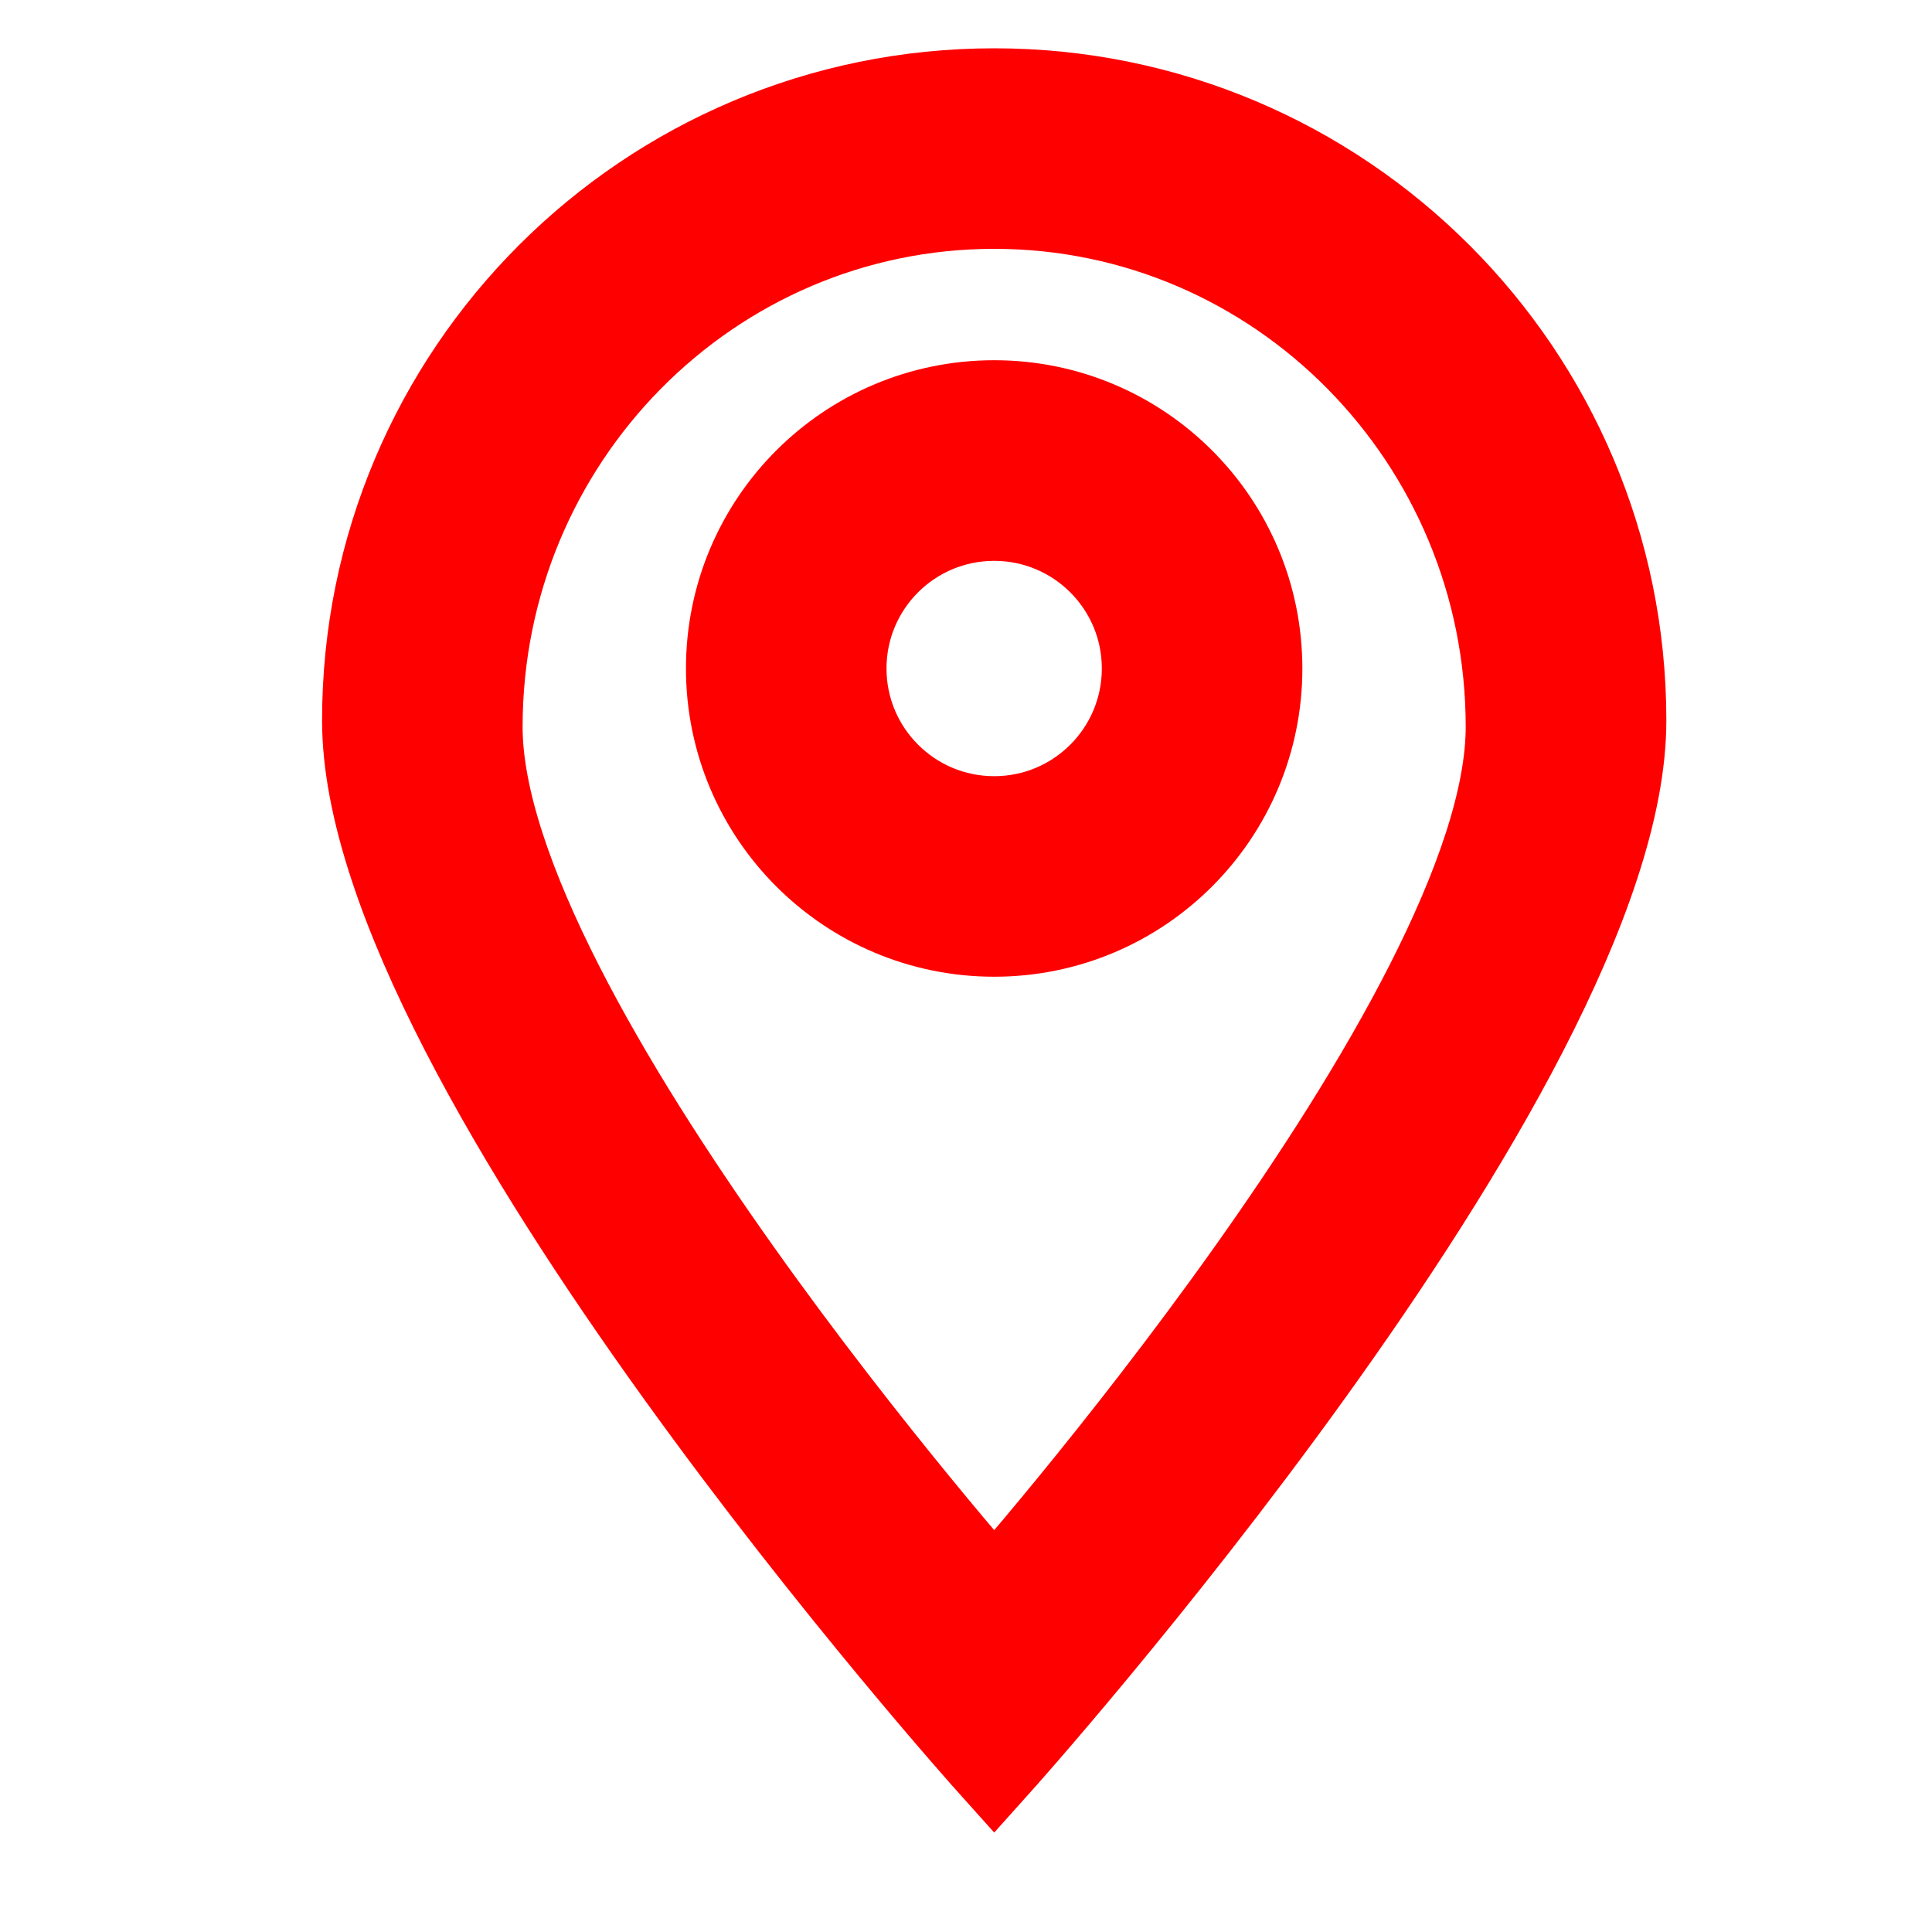 <svg class="icon inline"  xmlns="http://www.w3.org/2000/svg" width="24" height="24" viewBox="0 0 20 20"><path fill="red" stroke="red" d="M10.292,4.229c-1.487,0-2.691,1.205-2.691,2.691s1.205,2.691,2.691,2.691s2.69-1.205,2.69-2.691                S11.779,4.229,10.292,4.229z M10.292,8.535c-0.892,0-1.615-0.723-1.615-1.615S9.4,5.306,10.292,5.306                c0.891,0,1.614,0.722,1.614,1.614S11.184,8.535,10.292,8.535z M10.292,1C6.725,1,3.834,3.892,3.834,7.458                c0,3.567,6.458,10.764,6.458,10.764s6.458-7.196,6.458-10.764C16.75,3.892,13.859,1,10.292,1z M4.91,7.525                c0-3.009,2.41-5.449,5.382-5.449c2.971,0,5.381,2.44,5.381,5.449s-5.381,9.082-5.381,9.082S4.91,10.535,4.91,7.525z"></path></svg>